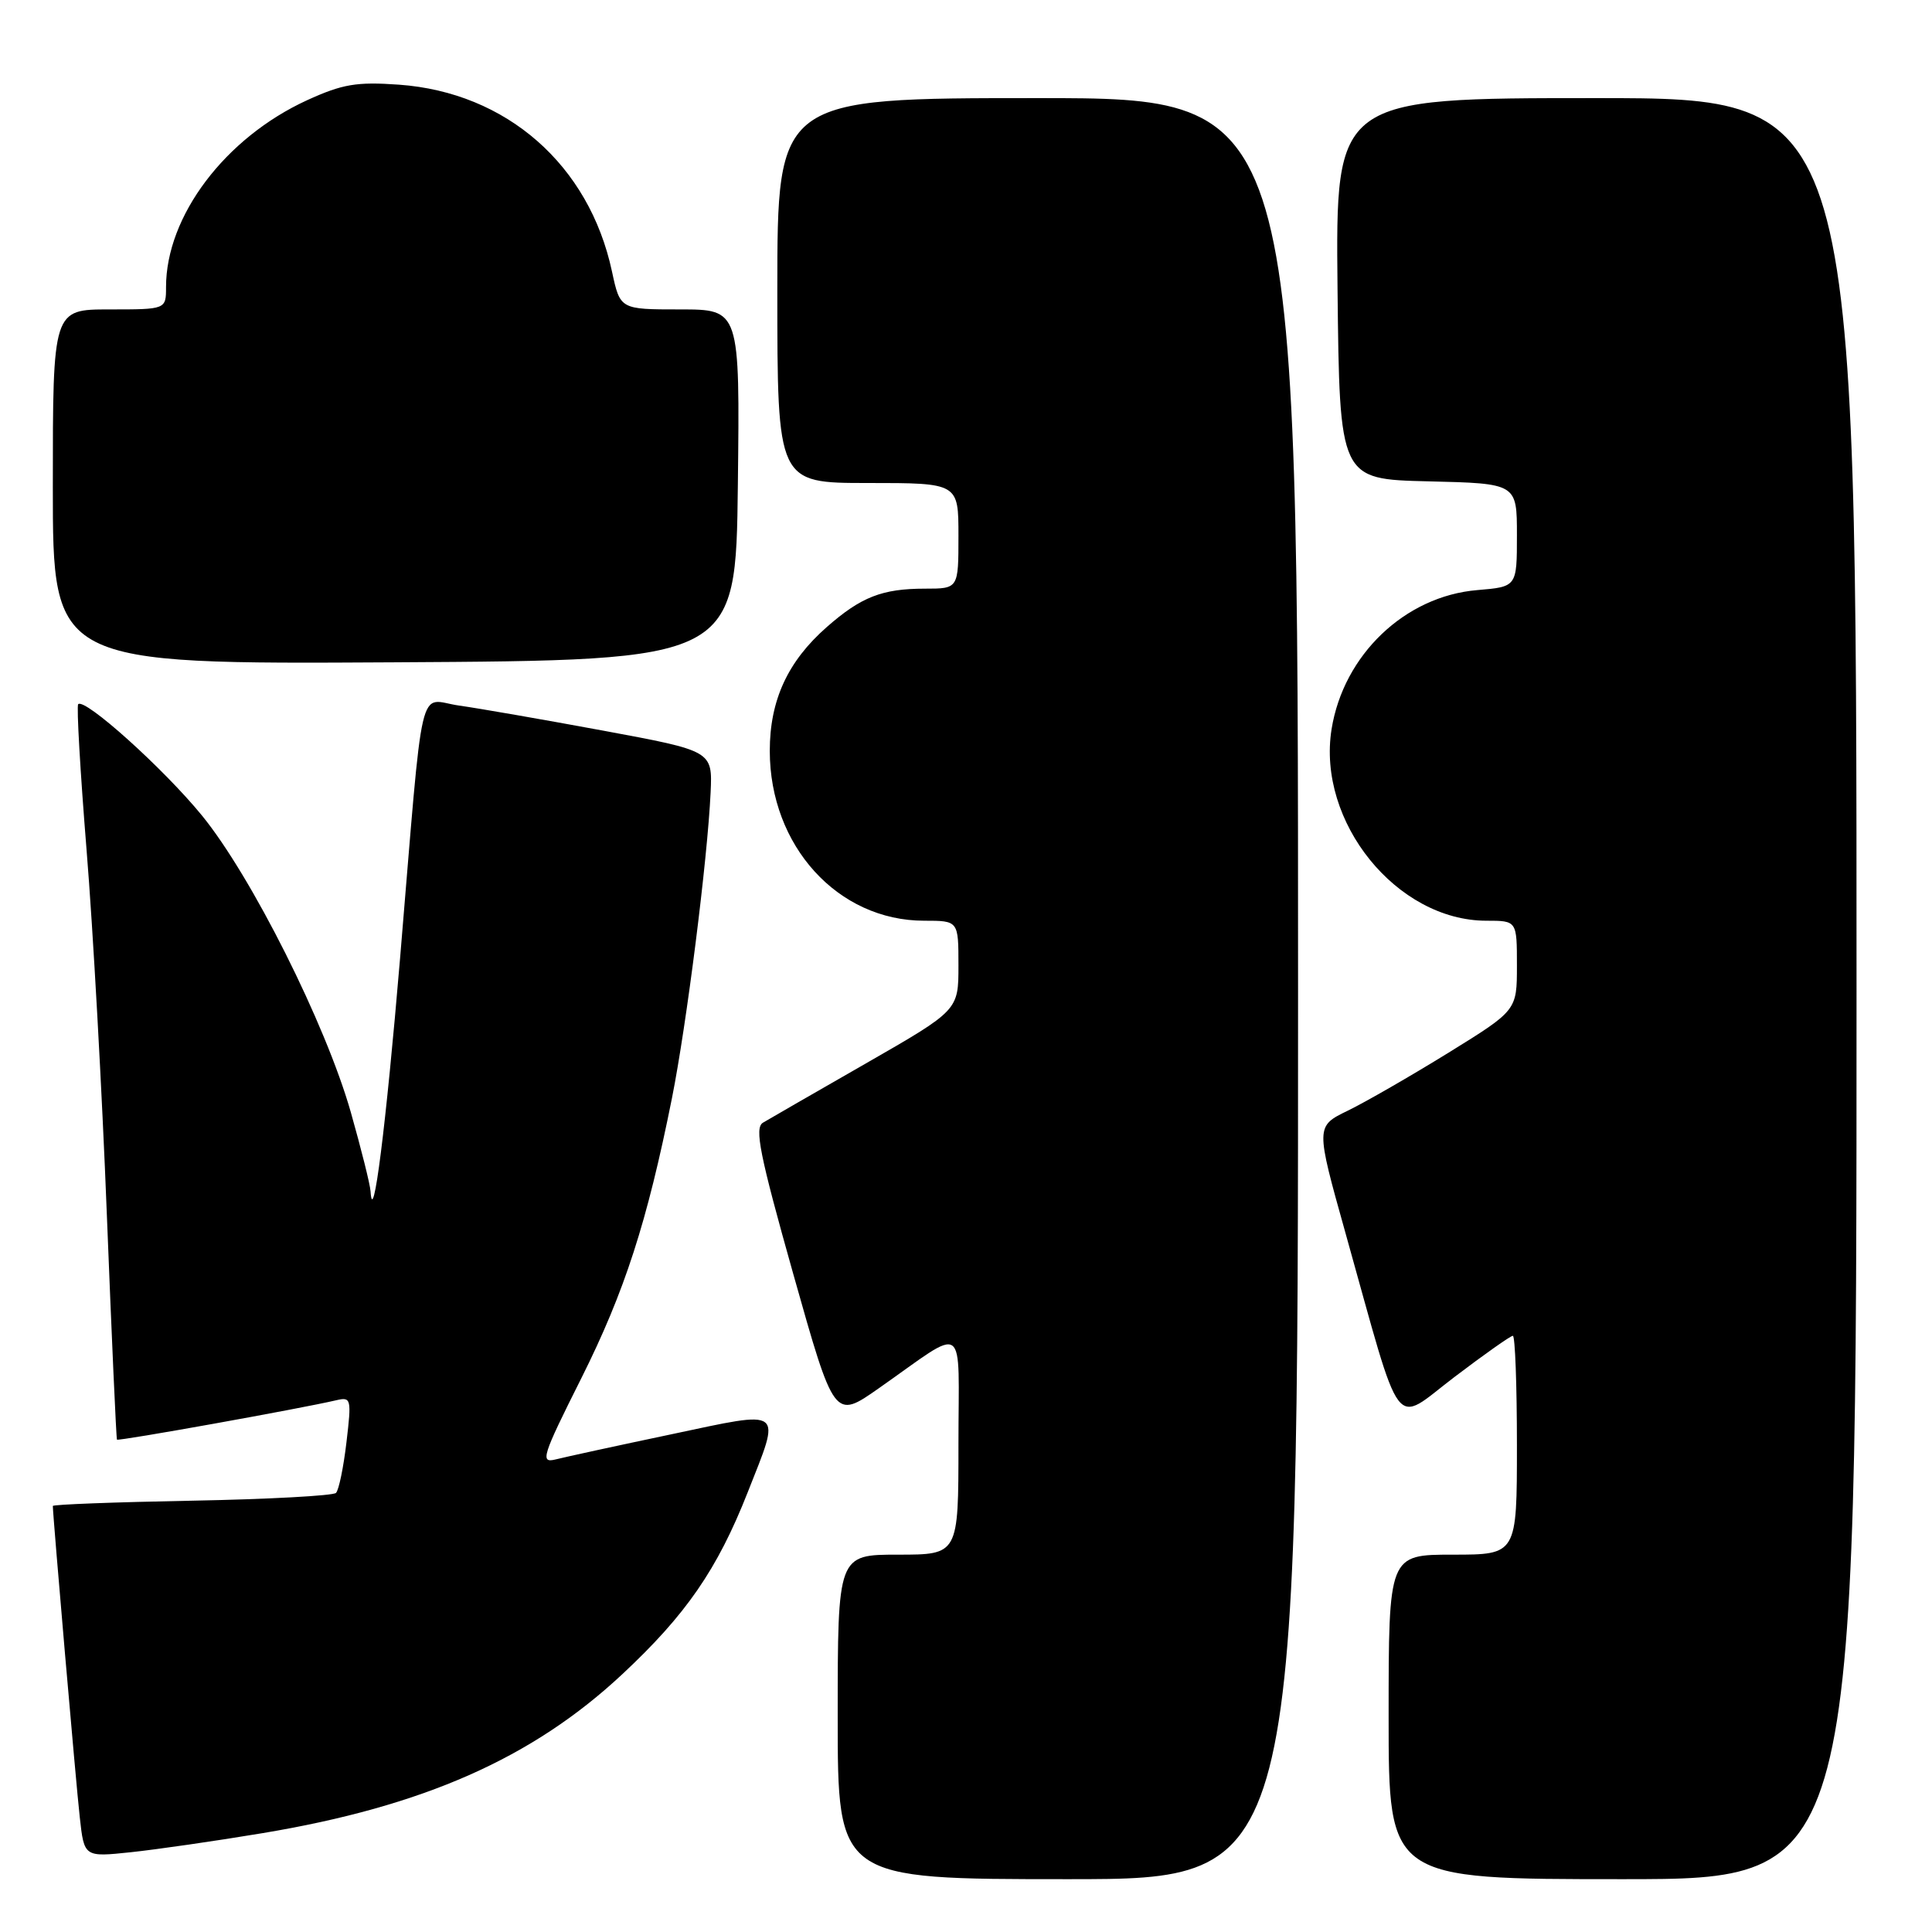 <?xml version="1.0" encoding="UTF-8" standalone="no"?>
<!DOCTYPE svg PUBLIC "-//W3C//DTD SVG 1.1//EN" "http://www.w3.org/Graphics/SVG/1.1/DTD/svg11.dtd" >
<svg xmlns="http://www.w3.org/2000/svg" xmlns:xlink="http://www.w3.org/1999/xlink" version="1.1" viewBox="0 0 256 256">
 <g >
 <path fill="currentColor"
d=" M 172.00 131.00 C 172.00 13.00 172.00 13.00 137.50 13.00 C 103.00 13.00 103.00 13.00 103.00 38.50 C 103.00 64.00 103.00 64.00 115.00 64.00 C 127.00 64.00 127.00 64.00 127.00 71.00 C 127.00 78.00 127.00 78.00 122.57 78.00 C 116.90 78.00 114.10 79.09 109.55 83.09 C 104.38 87.63 102.00 92.79 102.00 99.49 C 102.00 112.09 111.01 122.00 122.46 122.00 C 127.00 122.00 127.00 122.00 127.00 127.93 C 127.00 133.87 127.00 133.87 114.75 140.90 C 108.01 144.76 101.87 148.30 101.10 148.76 C 99.94 149.45 100.66 153.00 105.12 168.84 C 110.55 188.09 110.55 188.09 116.45 183.95 C 128.32 175.64 127.00 174.71 127.00 191.38 C 127.00 206.00 127.00 206.00 119.00 206.00 C 111.00 206.00 111.00 206.00 111.00 227.50 C 111.00 249.00 111.00 249.00 141.50 249.00 C 172.00 249.00 172.00 249.00 172.00 131.00 Z  M 246.00 131.00 C 246.00 13.00 246.00 13.00 211.48 13.00 C 176.97 13.00 176.97 13.00 177.23 38.25 C 177.50 63.50 177.50 63.50 189.25 63.78 C 201.00 64.06 201.00 64.06 201.00 70.91 C 201.00 77.75 201.00 77.75 195.75 78.19 C 186.17 78.99 178.02 86.77 176.44 96.62 C 174.48 108.90 185.08 122.00 196.96 122.00 C 201.00 122.00 201.00 122.00 201.00 127.94 C 201.00 133.88 201.00 133.88 191.95 139.48 C 186.98 142.55 180.97 146.01 178.61 147.16 C 174.32 149.24 174.32 149.24 178.28 163.37 C 185.94 190.71 184.45 188.74 192.71 182.47 C 196.67 179.46 200.16 177.00 200.46 177.00 C 200.76 177.00 201.00 183.53 201.00 191.50 C 201.00 206.00 201.00 206.00 192.50 206.00 C 184.00 206.00 184.00 206.00 184.00 227.50 C 184.00 249.00 184.00 249.00 215.00 249.00 C 246.00 249.00 246.00 249.00 246.00 131.00 Z  M 34.80 242.90 C 56.10 239.35 70.55 232.97 82.47 221.83 C 90.91 213.95 95.05 207.95 99.07 197.75 C 103.53 186.44 104.07 186.85 88.96 190.05 C 81.78 191.56 74.89 193.06 73.63 193.38 C 71.54 193.90 71.82 193.00 77.03 182.62 C 82.76 171.17 85.75 161.94 89.04 145.50 C 90.98 135.77 93.75 113.87 94.16 105.00 C 94.41 99.50 94.41 99.50 79.96 96.82 C 72.01 95.35 63.40 93.85 60.82 93.49 C 55.30 92.71 56.20 88.86 53.01 127.00 C 51.13 149.35 49.42 162.90 49.10 157.86 C 49.05 156.96 47.86 152.24 46.48 147.36 C 43.15 135.68 33.33 116.11 26.76 108.06 C 21.69 101.85 11.23 92.44 10.36 93.31 C 10.13 93.54 10.63 102.23 11.47 112.61 C 12.32 123.00 13.53 144.78 14.16 161.00 C 14.80 177.22 15.40 190.61 15.50 190.76 C 15.66 190.99 39.77 186.66 44.56 185.54 C 46.53 185.08 46.59 185.34 45.91 191.09 C 45.52 194.41 44.90 197.44 44.52 197.82 C 44.14 198.19 35.55 198.66 25.42 198.85 C 15.29 199.04 7.00 199.35 7.00 199.55 C 7.00 200.79 10.08 236.48 10.57 240.79 C 11.15 246.08 11.15 246.08 17.33 245.43 C 20.72 245.07 28.58 243.94 34.80 242.90 Z  M 97.77 64.25 C 98.04 41.00 98.04 41.00 90.10 41.00 C 82.17 41.00 82.17 41.00 81.09 35.97 C 78.06 21.84 67.12 12.25 52.87 11.22 C 47.25 10.82 45.38 11.14 40.69 13.28 C 29.83 18.26 22.00 28.63 22.00 38.04 C 22.00 41.00 22.00 41.00 14.50 41.00 C 7.00 41.00 7.00 41.00 7.00 64.51 C 7.00 88.02 7.00 88.02 52.25 87.76 C 97.50 87.50 97.50 87.50 97.77 64.25 Z "/>
</g>
</svg>